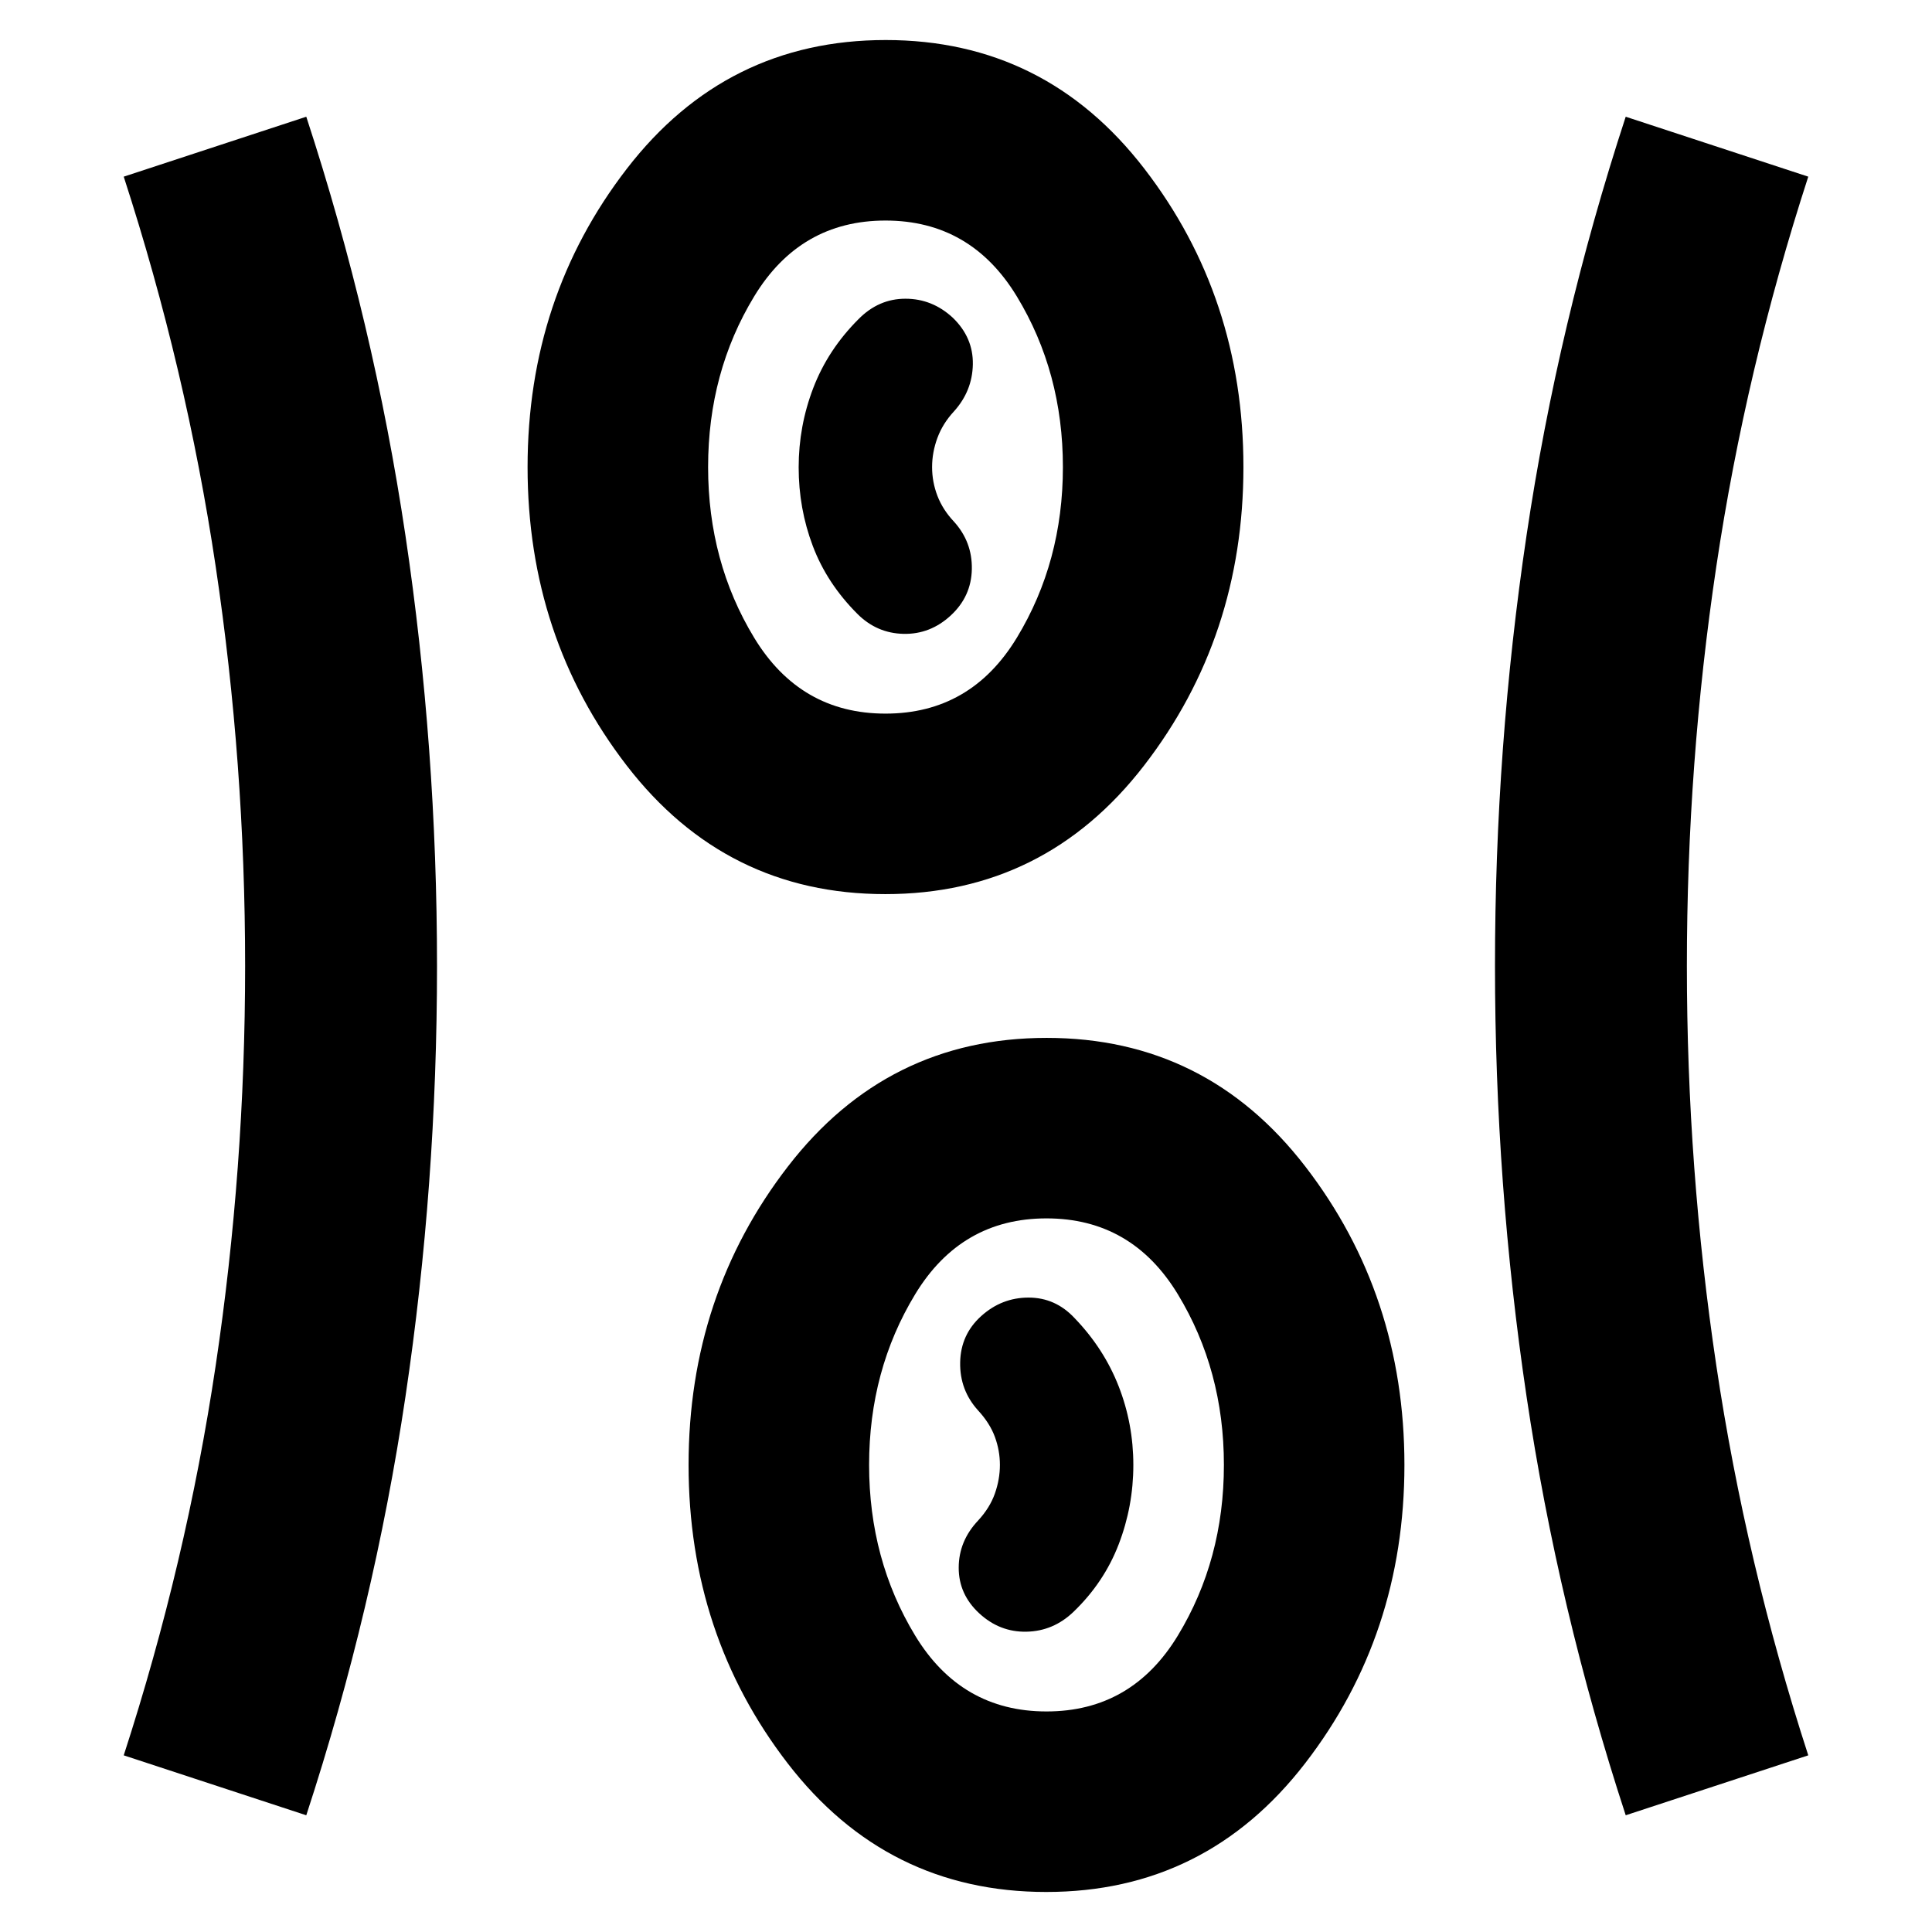 <svg xmlns="http://www.w3.org/2000/svg" height="24" viewBox="0 -960 960 960" width="24"><path d="M519.9-19.89q-79.25 0-128.5-63.91-49.25-63.9-49.25-148.27 0-84.36 49.35-148.29 49.34-63.92 128.6-63.92 79.25 0 128.5 63.9 49.25 63.91 49.25 148.28 0 84.36-49.35 148.29-49.34 63.92-128.6 63.92ZM152.19-58 61.48-87.78q31.06-95.7 45.69-193.67Q121.8-379.41 121.8-480q0-100.59-14.63-198.55-14.63-97.97-45.69-193.67L152.19-902q33.6 102.66 49.28 208.12 15.68 105.45 15.68 213.97 0 108.53-15.68 213.89Q185.79-160.66 152.19-58Zm655.62 0q-33.6-102.66-49.28-208.12-15.68-105.45-15.68-213.97 0-108.53 15.68-213.89Q774.21-799.34 807.81-902l90.71 29.78q-31.06 95.7-45.69 193.67Q838.2-580.59 838.2-480q0 100.59 14.63 198.55 14.63 97.97 45.69 193.67L807.81-58ZM520-109.59q42.38 0 65.27-37.71 22.88-37.72 22.88-84.79 0-47.06-22.88-84.78-22.89-37.72-65.27-37.72-42.38 0-65.27 37.72-22.88 37.72-22.88 84.78 0 47.07 22.88 84.79 22.89 37.71 65.27 37.71Zm-33.46-48.79q10.2 9.45 23.55 9.16 13.35-.28 23.37-9.91 15.13-14.57 22.41-33.5 7.28-18.94 7.28-39.41 0-20.48-7.31-39.17-7.32-18.7-21.88-33.83-9.51-10.2-22.87-10.2-13.35 0-23.55 9.2-10.19 9.19-10.44 23t8.94 23.91q5.83 6.33 8.32 13.13 2.49 6.8 2.49 13.91t-2.49 14.2q-2.49 7.09-8.32 13.41-9.63 10.2-9.66 23.43-.03 13.22 10.16 22.67ZM439.9-515.72q-79.25 0-128.5-63.9-49.25-63.91-49.25-148.28 0-84.36 49.35-148.29 49.34-63.92 128.6-63.92 79.25 0 128.5 63.91 49.25 63.9 49.25 148.27 0 84.36-49.35 148.29-49.34 63.92-128.6 63.92Zm.1-89.69q42.38 0 65.27-37.72 22.88-37.72 22.88-84.78 0-47.07-22.88-84.79-22.89-37.71-65.27-37.71-42.38 0-65.27 37.71-22.88 37.72-22.88 84.79 0 47.06 22.88 84.78 22.89 37.72 65.27 37.72Zm32.46-48.8q10.19-9.44 10.44-23t-8.94-23.66q-5.5-5.84-8.16-12.75-2.65-6.91-2.65-14.28 0-7.37 2.65-14.53 2.66-7.16 8.16-13.09 9.19-10.15 9.44-23.43.25-13.29-9.94-23.16-10.2-9.46-23.55-9.46-13.35 0-23.37 10.2-15.13 15.13-22.41 34.1-7.28 18.97-7.28 39.48 0 20.51 7.03 39.1 7.03 18.6 22.16 33.73 9.63 9.63 22.93 9.92 13.29.28 23.49-9.17ZM440-727.91Zm80 495.82Z"/></svg>